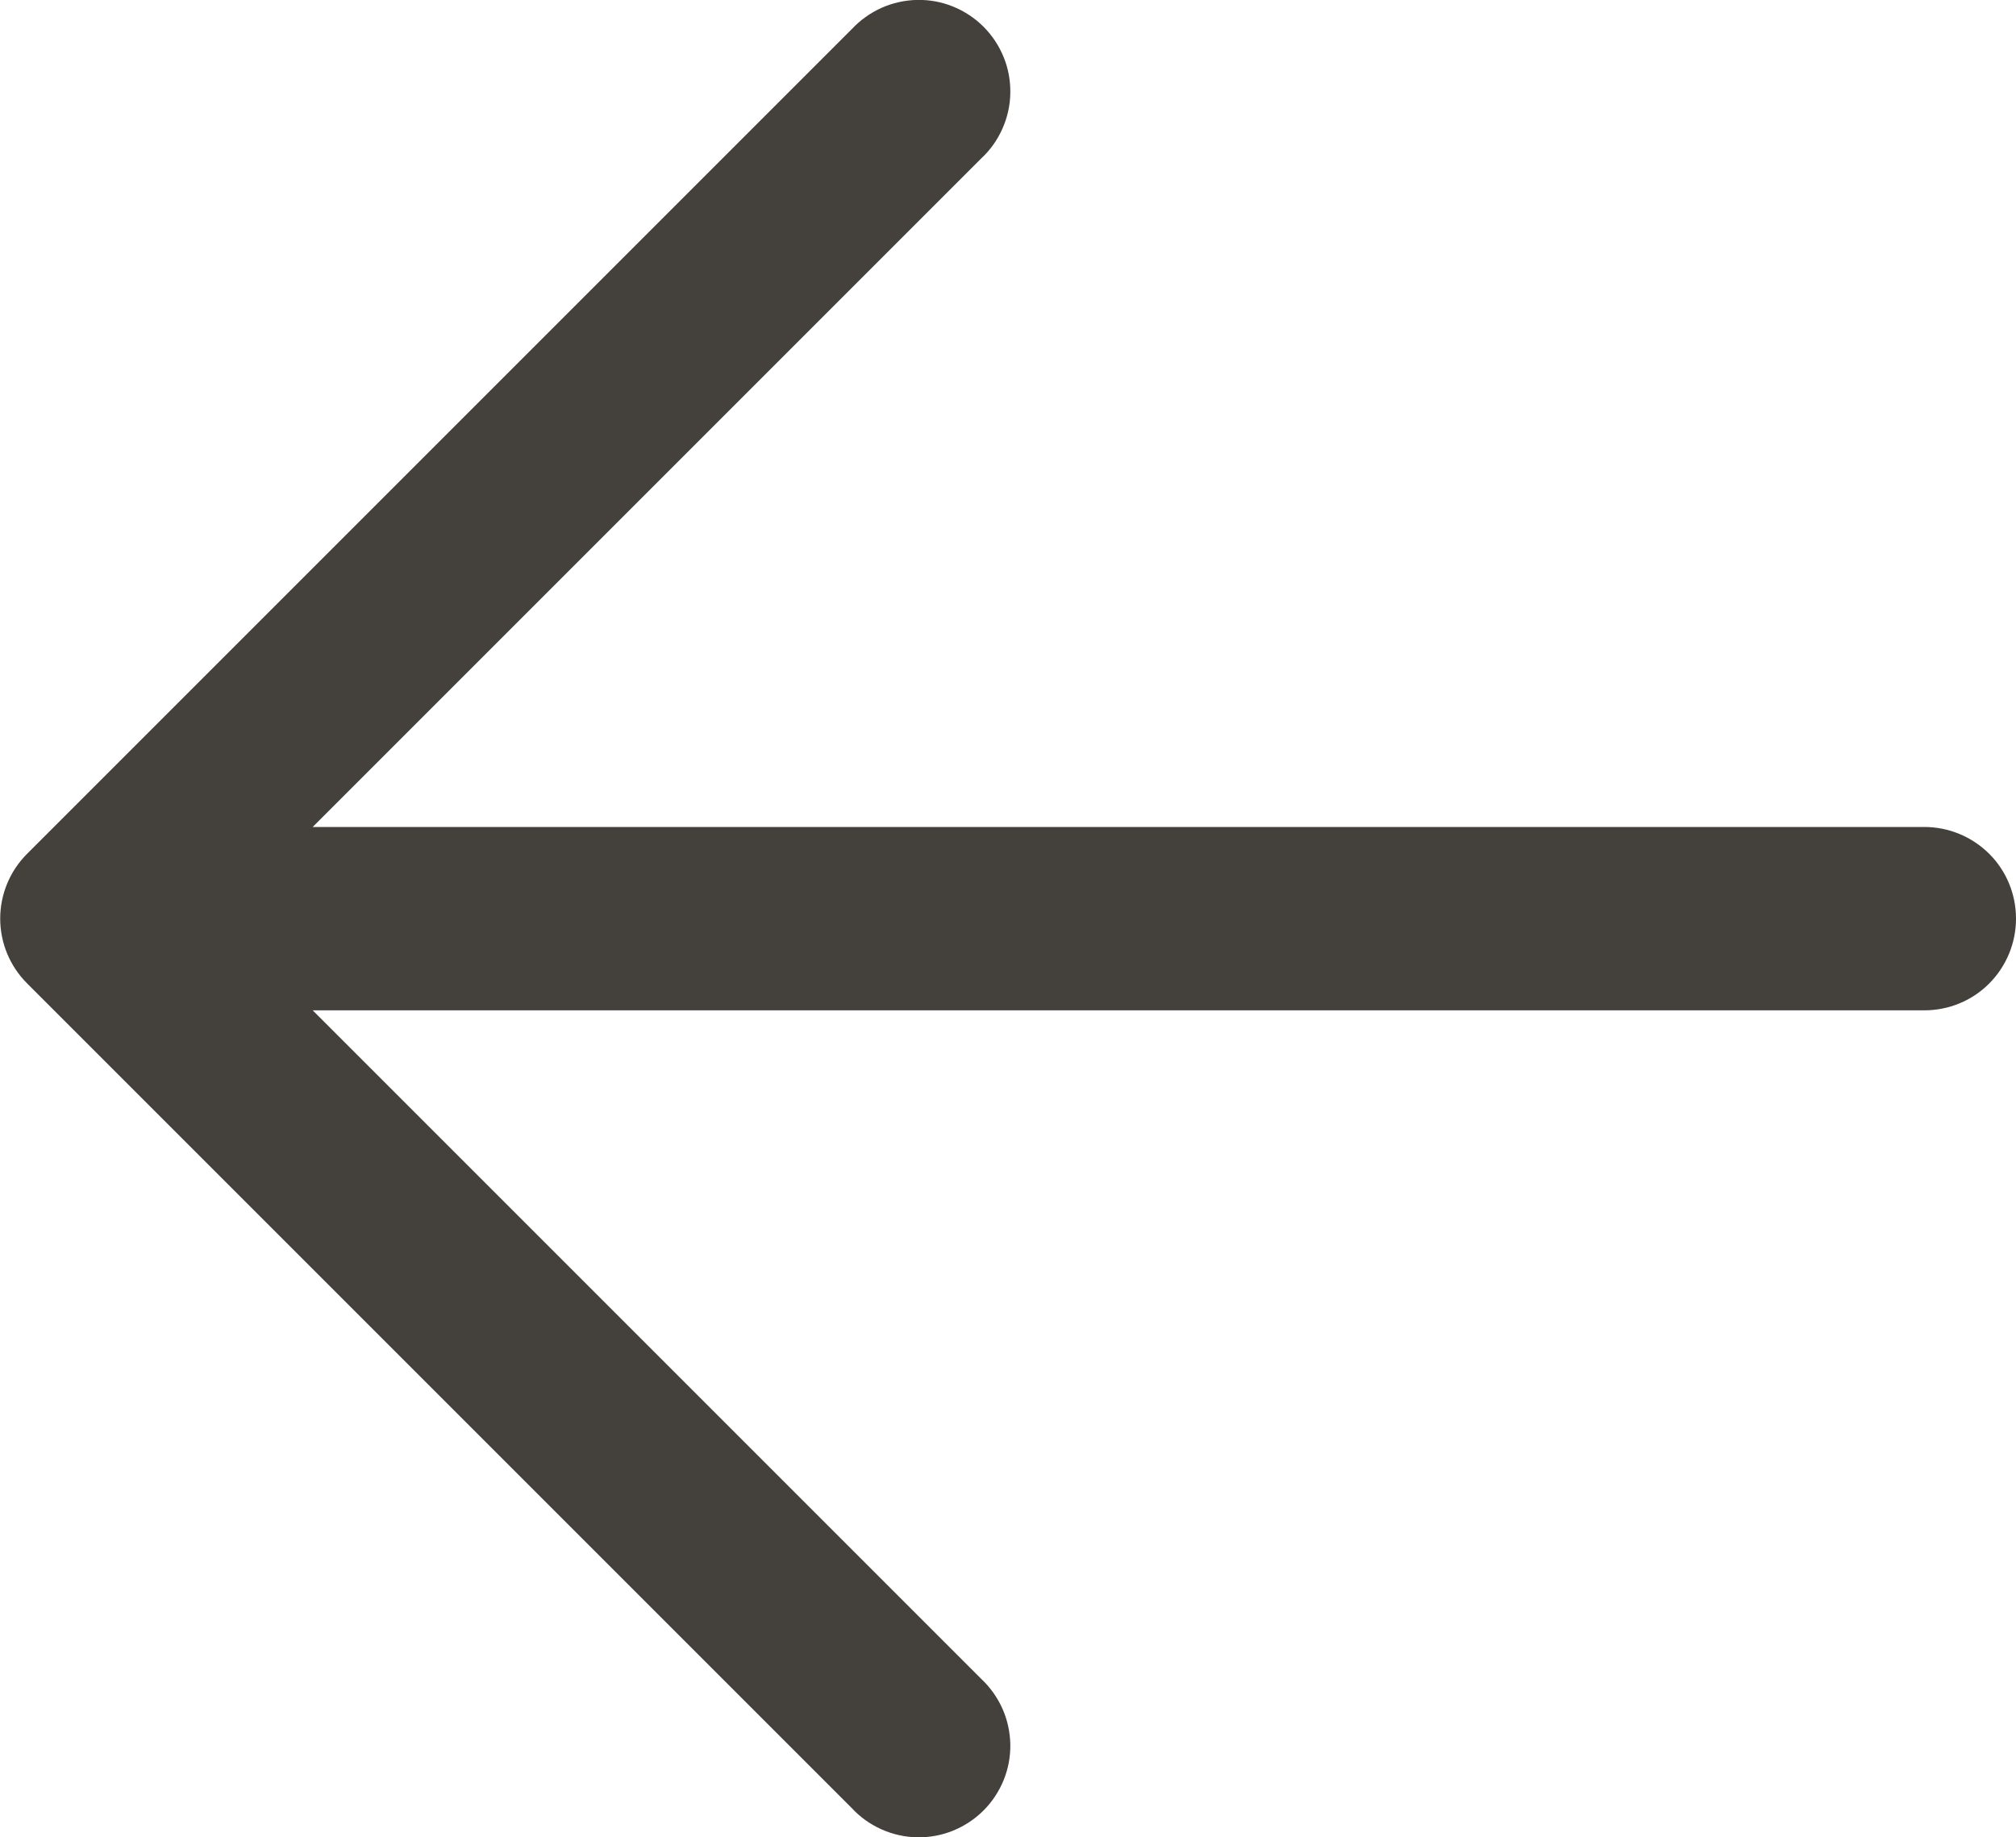 <svg fill="none" version="1.1" viewBox="0 0 20 18.228" xmlns="http://www.w3.org/2000/svg">
 <path d="m20 9.114c0 0.241-0.096 0.472-0.266 0.643-0.17 0.171-0.402 0.266-0.643 0.266h-15.989l6.631 6.631c0.089 0.083 0.161 0.184 0.211 0.295 0.05 0.112 0.076 0.232 0.079 0.354 0.002 0.122-0.02 0.243-0.066 0.356s-0.114 0.216-0.2 0.302c-0.086 0.086-0.189 0.154-0.302 0.2-0.113 0.046-0.234 0.068-0.356 0.066-0.122-0.002-0.242-0.029-0.354-0.079s-0.212-0.121-0.295-0.211l-8.182-8.182c-0.17-0.17-0.266-0.401-0.266-0.642 0-0.241 0.096-0.472 0.266-0.642l8.182-8.182c0.083-0.089 0.184-0.161 0.295-0.211 0.112-0.05 0.232-0.076 0.354-0.079 0.122-0.002 0.243 0.02 0.356 0.066 0.113 0.046 0.216 0.114 0.302 0.2 0.086 0.086 0.154 0.189 0.2 0.302 0.046 0.113 0.068 0.234 0.066 0.357-0.002 0.122-0.029 0.242-0.079 0.354-0.05 0.112-0.121 0.212-0.211 0.295l-6.631 6.631h15.989c0.241 0 0.472 0.096 0.643 0.266 0.171 0.17 0.266 0.402 0.266 0.643z" clip-rule="evenodd" fill="#44403c" fill-rule="evenodd" stroke-width="1.212"/>
</svg>
